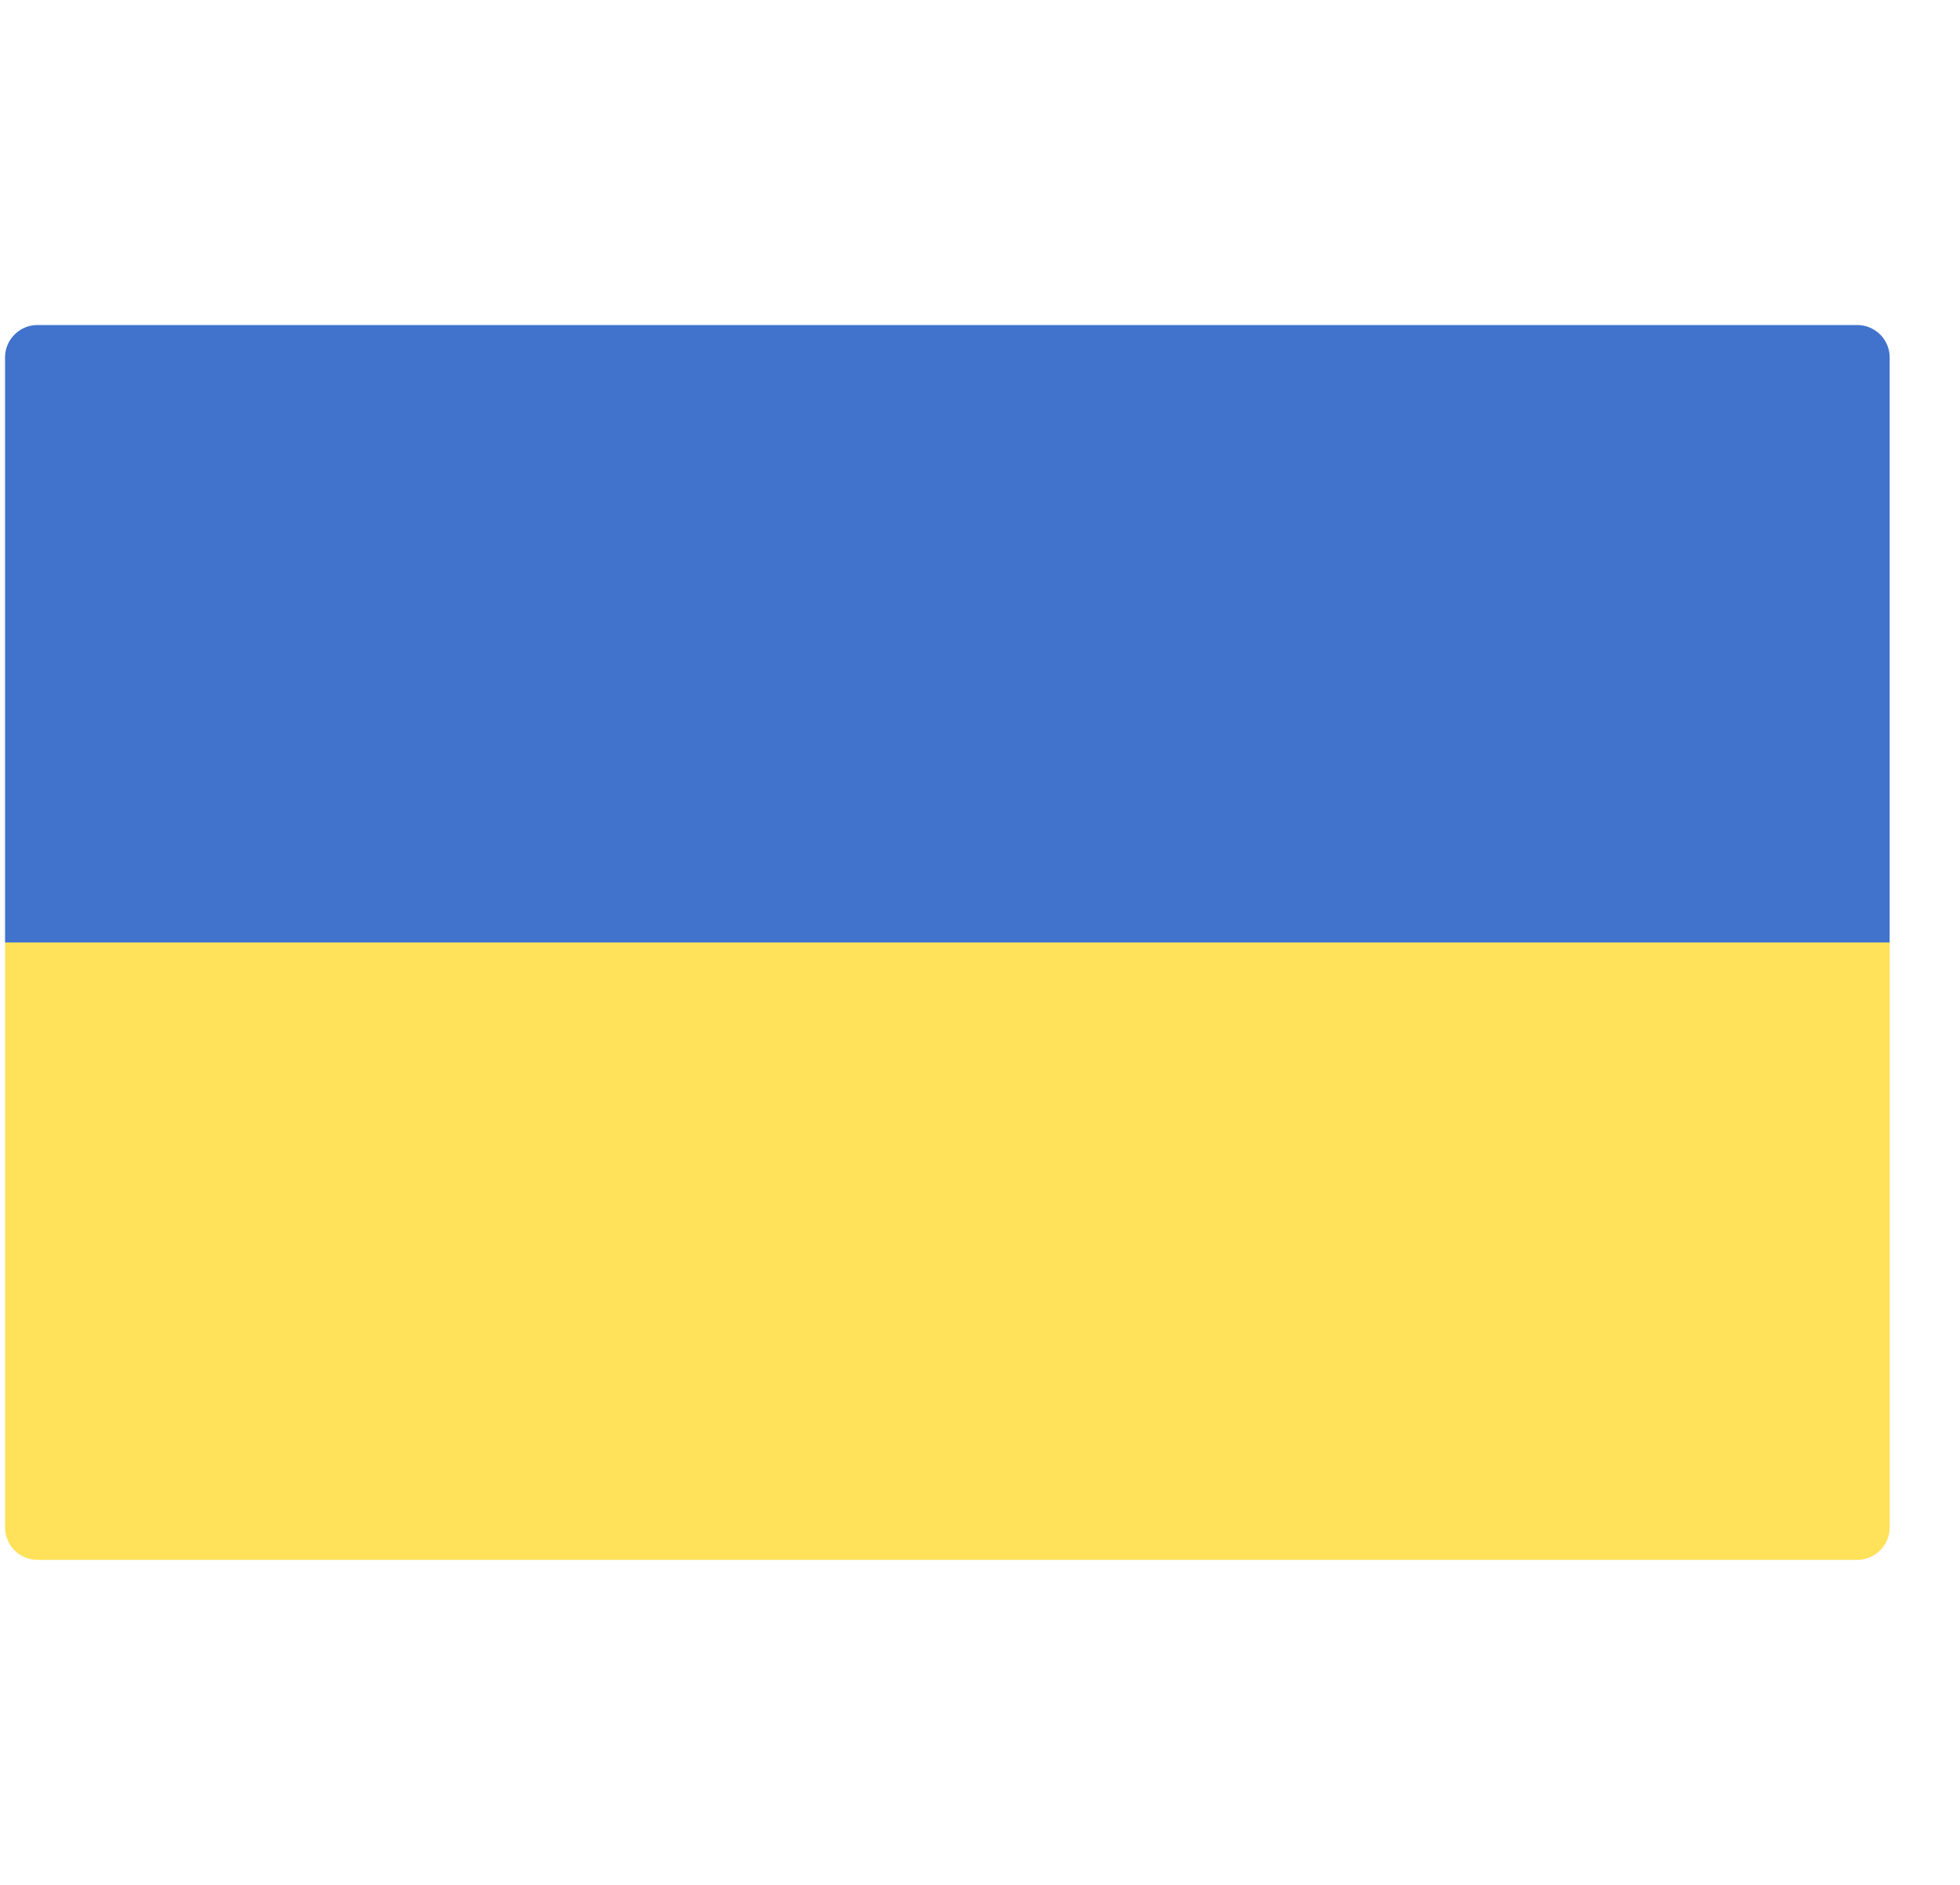 <svg width="26" height="25" fill="none" xmlns="http://www.w3.org/2000/svg"><g clip-path="url(#clip0_394_8478)"><path d="M.067 12.5h25v7.759a.431.431 0 01-.43.43H.497a.431.431 0 01-.43-.43V12.5z" fill="#FFE15A"/><path d="M25.067 12.5h-25V4.742c0-.238.193-.431.431-.431h24.138a.43.43 0 01.431.43v7.76z" fill="#4173CD"/></g><defs><clipPath id="clip0_394_8478"><path fill="#fff" transform="translate(.067)" d="M0 0h25v25H0z"/></clipPath></defs></svg>